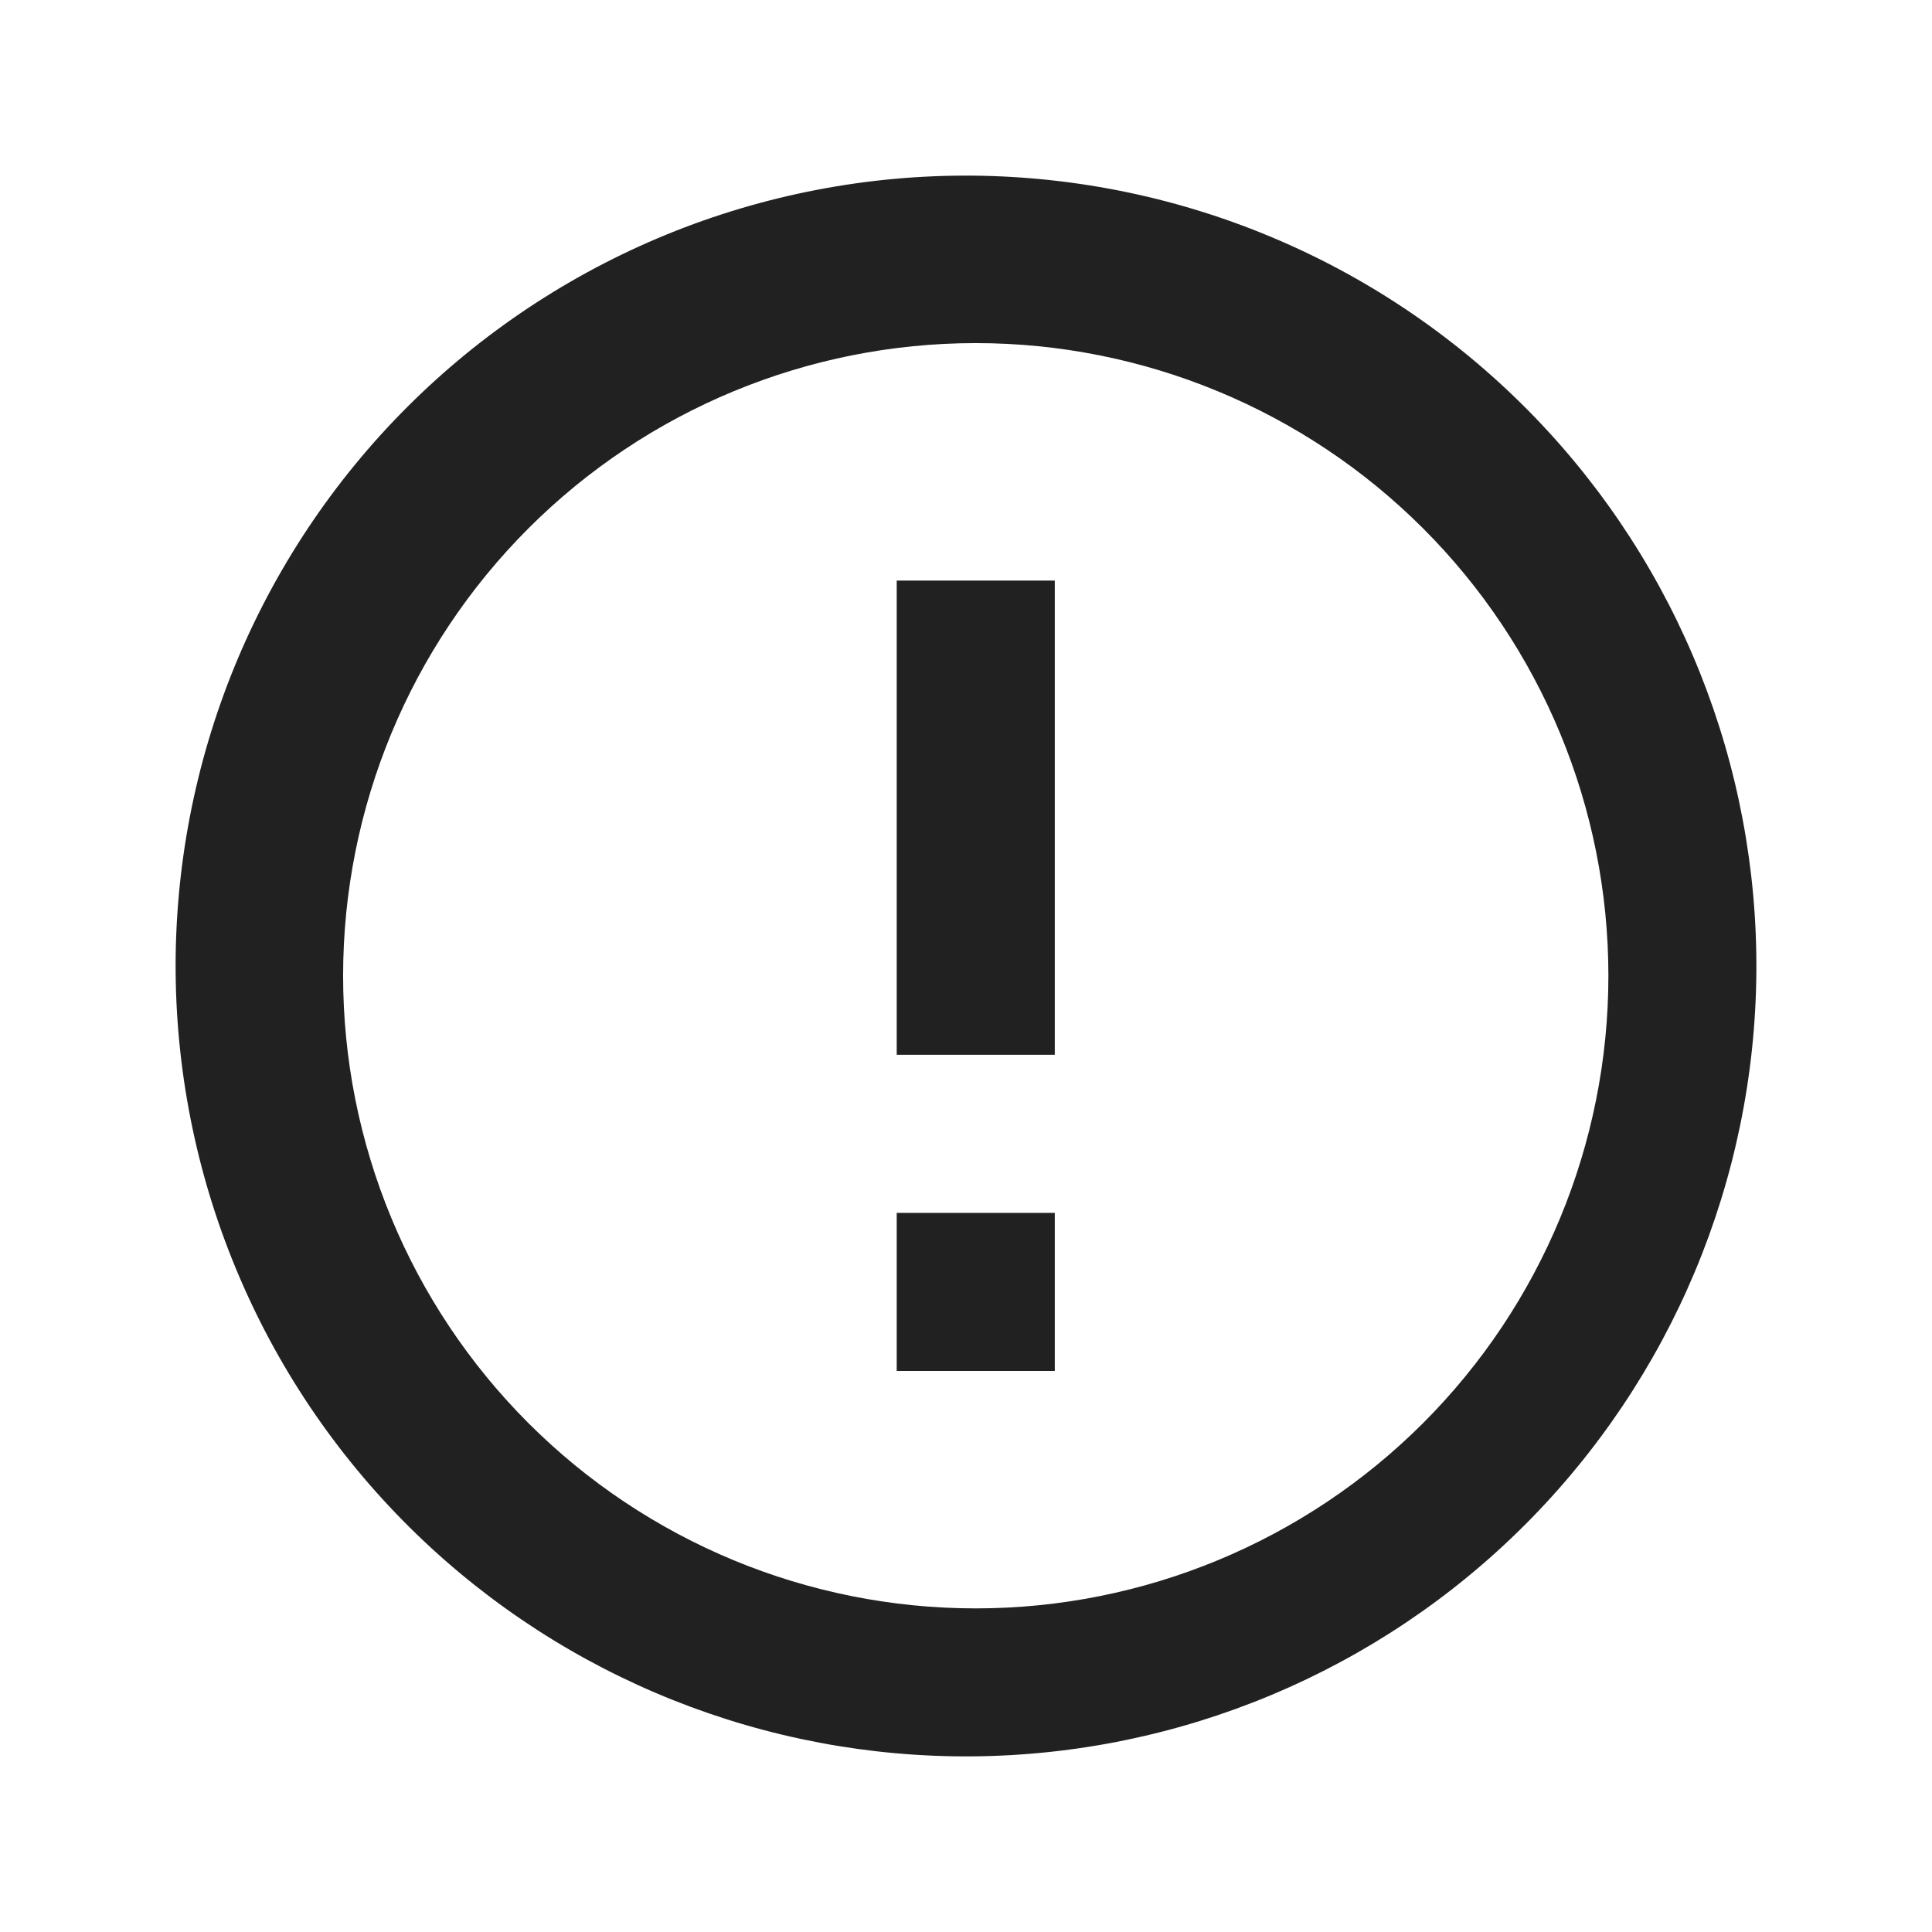 <svg width="22" height="22" viewBox="0 0 22 22" fill="none" xmlns="http://www.w3.org/2000/svg">
<path d="M4.748 17.474C3.888 16.643 3.202 15.65 2.731 14.552C2.259 13.454 2.011 12.273 2 11.078C1.99 9.883 2.218 8.698 2.67 7.592C3.123 6.486 3.791 5.481 4.636 4.636C5.481 3.791 6.486 3.123 7.592 2.67C8.698 2.218 9.883 1.99 11.078 2C12.273 2.011 13.454 2.259 14.552 2.731C15.65 3.202 16.643 3.888 17.474 4.748C19.113 6.445 20.02 8.718 20 11.078C19.979 13.438 19.033 15.695 17.364 17.364C15.695 19.033 13.438 19.979 11.078 20C8.718 20.02 6.445 19.113 4.748 17.474ZM16.205 16.205C17.556 14.854 18.315 13.021 18.315 11.111C18.315 9.2 17.556 7.368 16.205 6.017C14.854 4.666 13.021 3.907 11.111 3.907C9.2 3.907 7.368 4.666 6.017 6.017C4.666 7.368 3.907 9.2 3.907 11.111C3.907 13.021 4.666 14.854 6.017 16.205C7.368 17.556 9.2 18.315 11.111 18.315C13.021 18.315 14.854 17.556 16.205 16.205ZM10.211 6.611H12.011V12.011H10.211V6.611ZM10.211 13.811H12.011V15.611H10.211V13.811Z" fill="#212121"/>
</svg>
